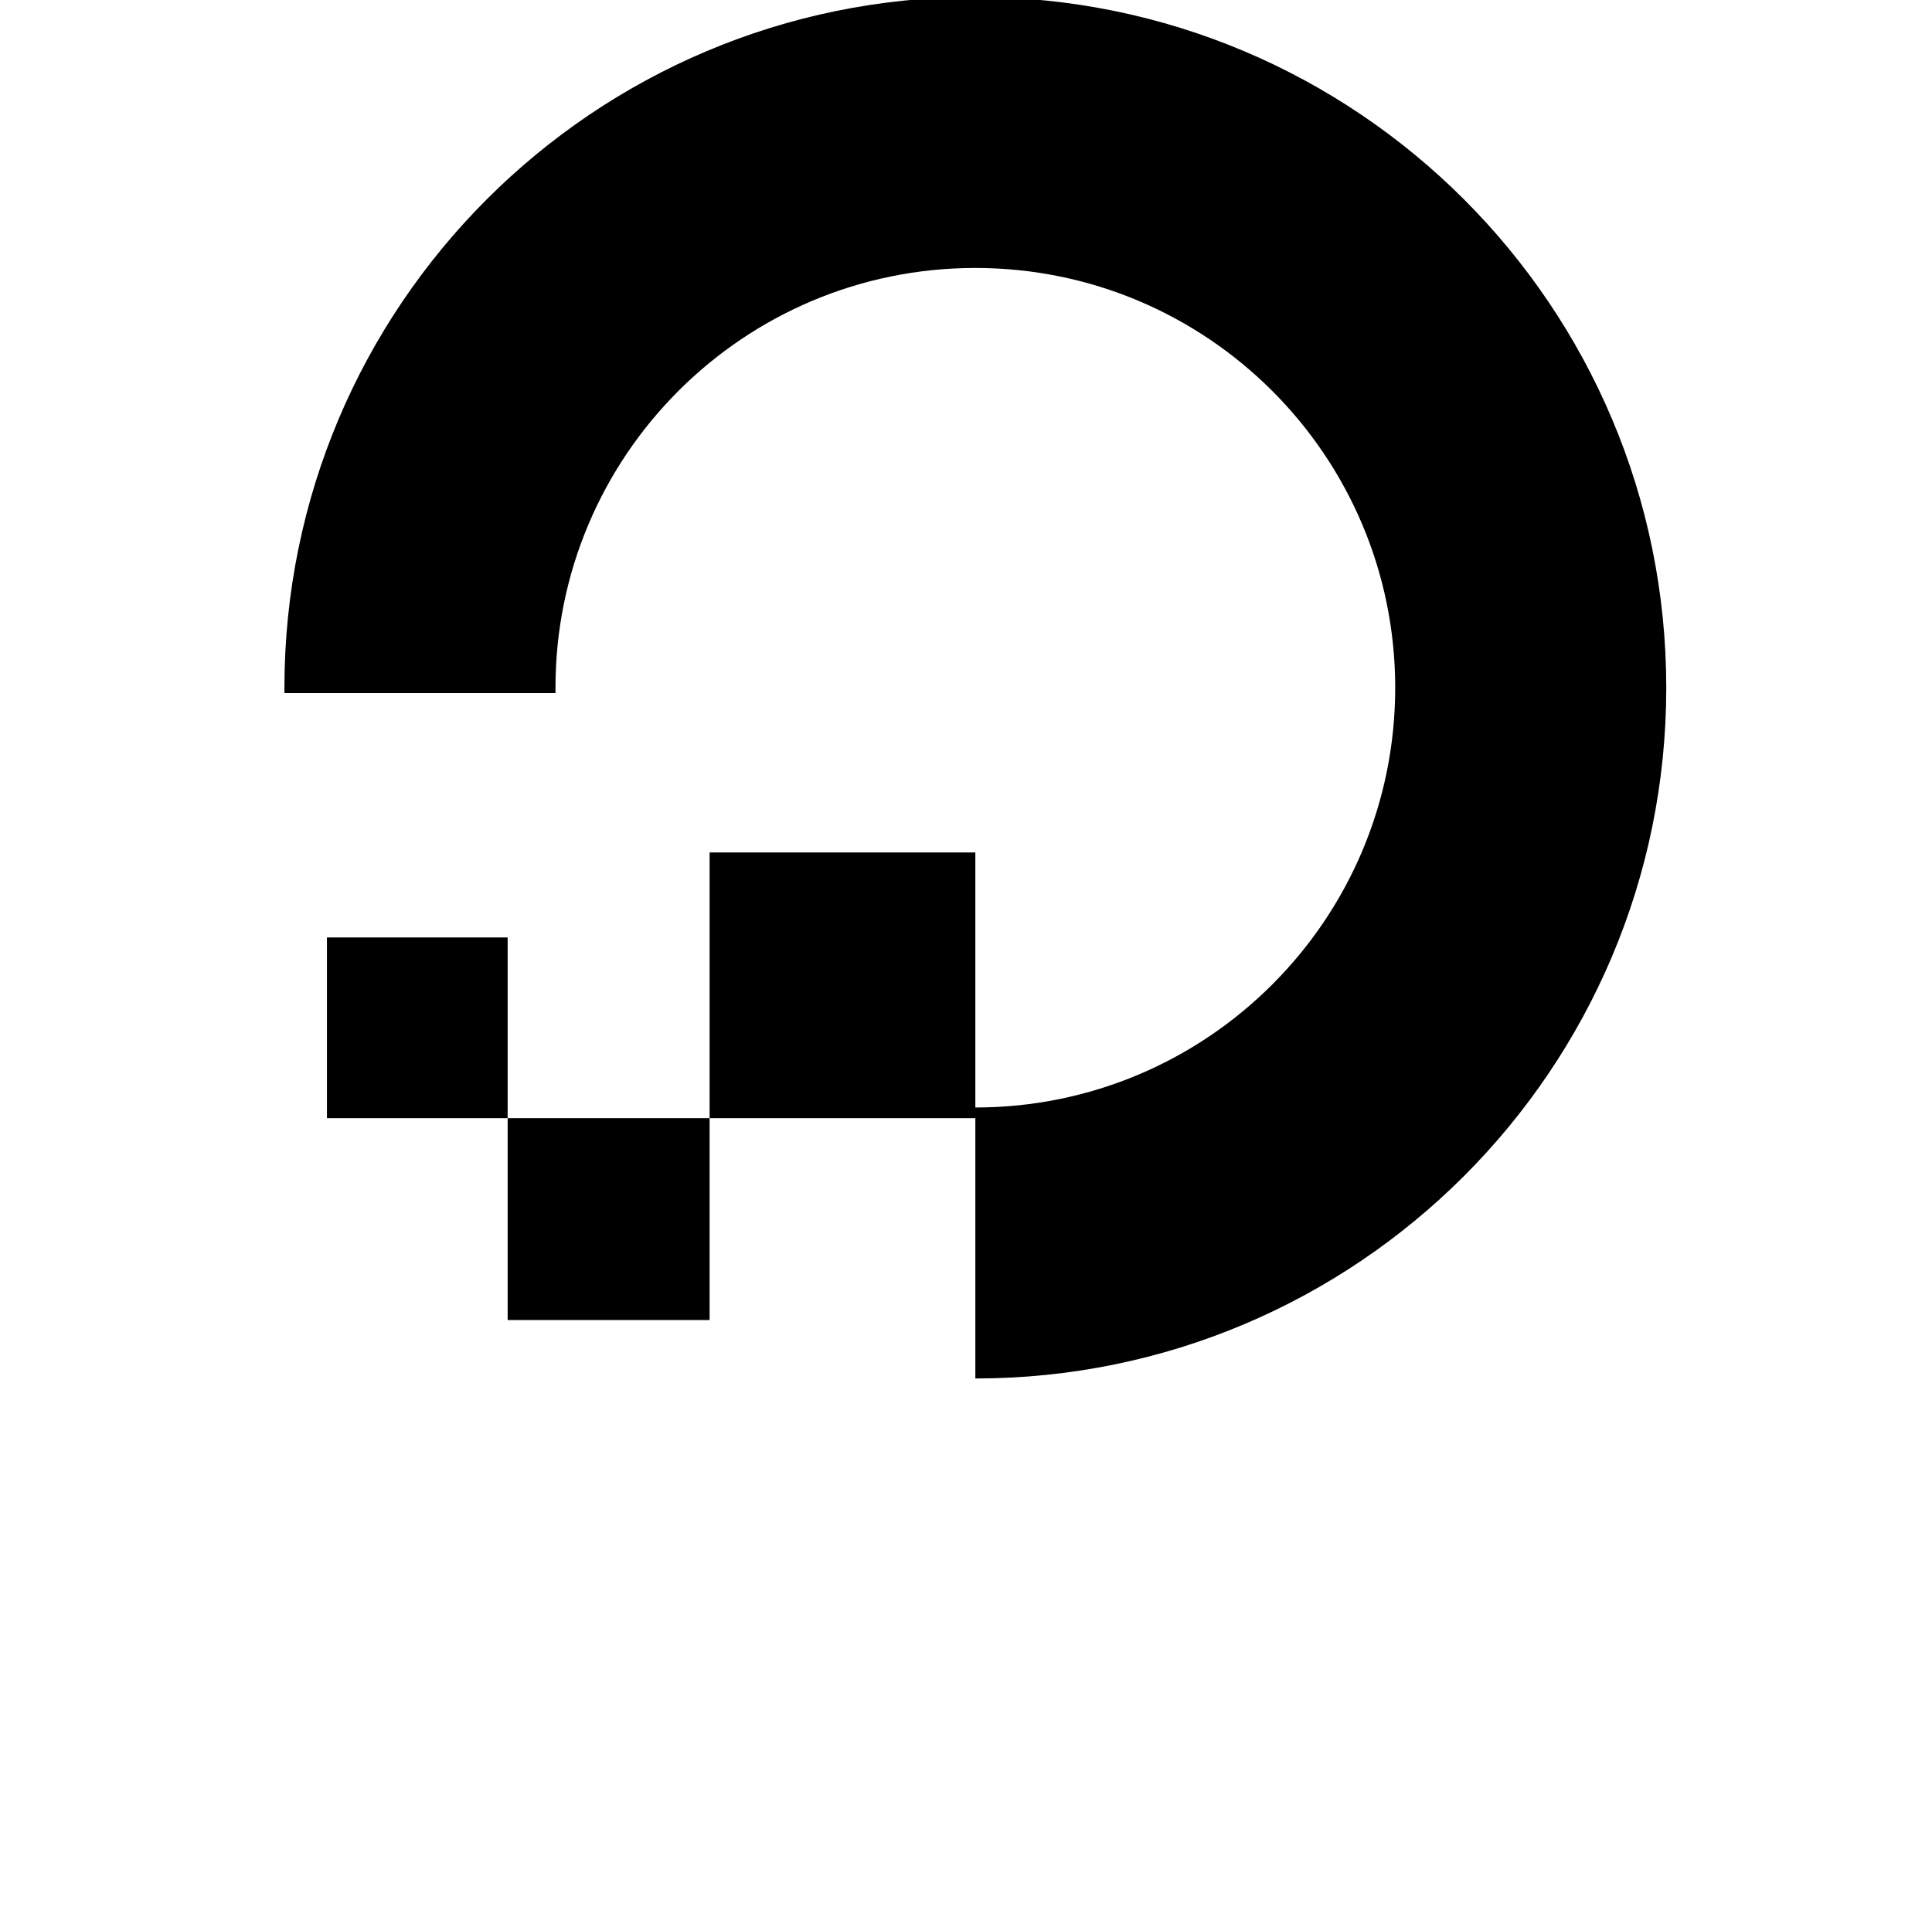 <?xml version="1.0" standalone="no"?>
<!DOCTYPE svg PUBLIC "-//W3C//DTD SVG 1.1//EN" "http://www.w3.org/Graphics/SVG/1.1/DTD/svg11.dtd" >
<svg xmlns="http://www.w3.org/2000/svg" xmlns:xlink="http://www.w3.org/1999/xlink" version="1.1" viewBox="-10 0 1034 1024">
   <path fill="currentColor"
d="M512 -1.622c204.223 0 369.778 165.555 369.778 369.778c0 204.223 -165.556 369.777 -369.778 369.777v-139.378h-142.222v108.089h-108.089v-108.089h108.089v-142.222h142.222v136.533c124.105 0 224.711 -100.607 224.711 -224.711
c0 -124.104 -100.607 -224.711 -224.711 -224.711c-124.105 0 -224.711 100.606 -224.711 224.711l0.022 2.844l-145.078 0.005l-0.012 -2.85c0 -204.224 165.556 -369.778 369.778 -369.778v0.001zM261.689 501.844v96.711h-96.712v-96.711
h96.712z" />
</svg>
